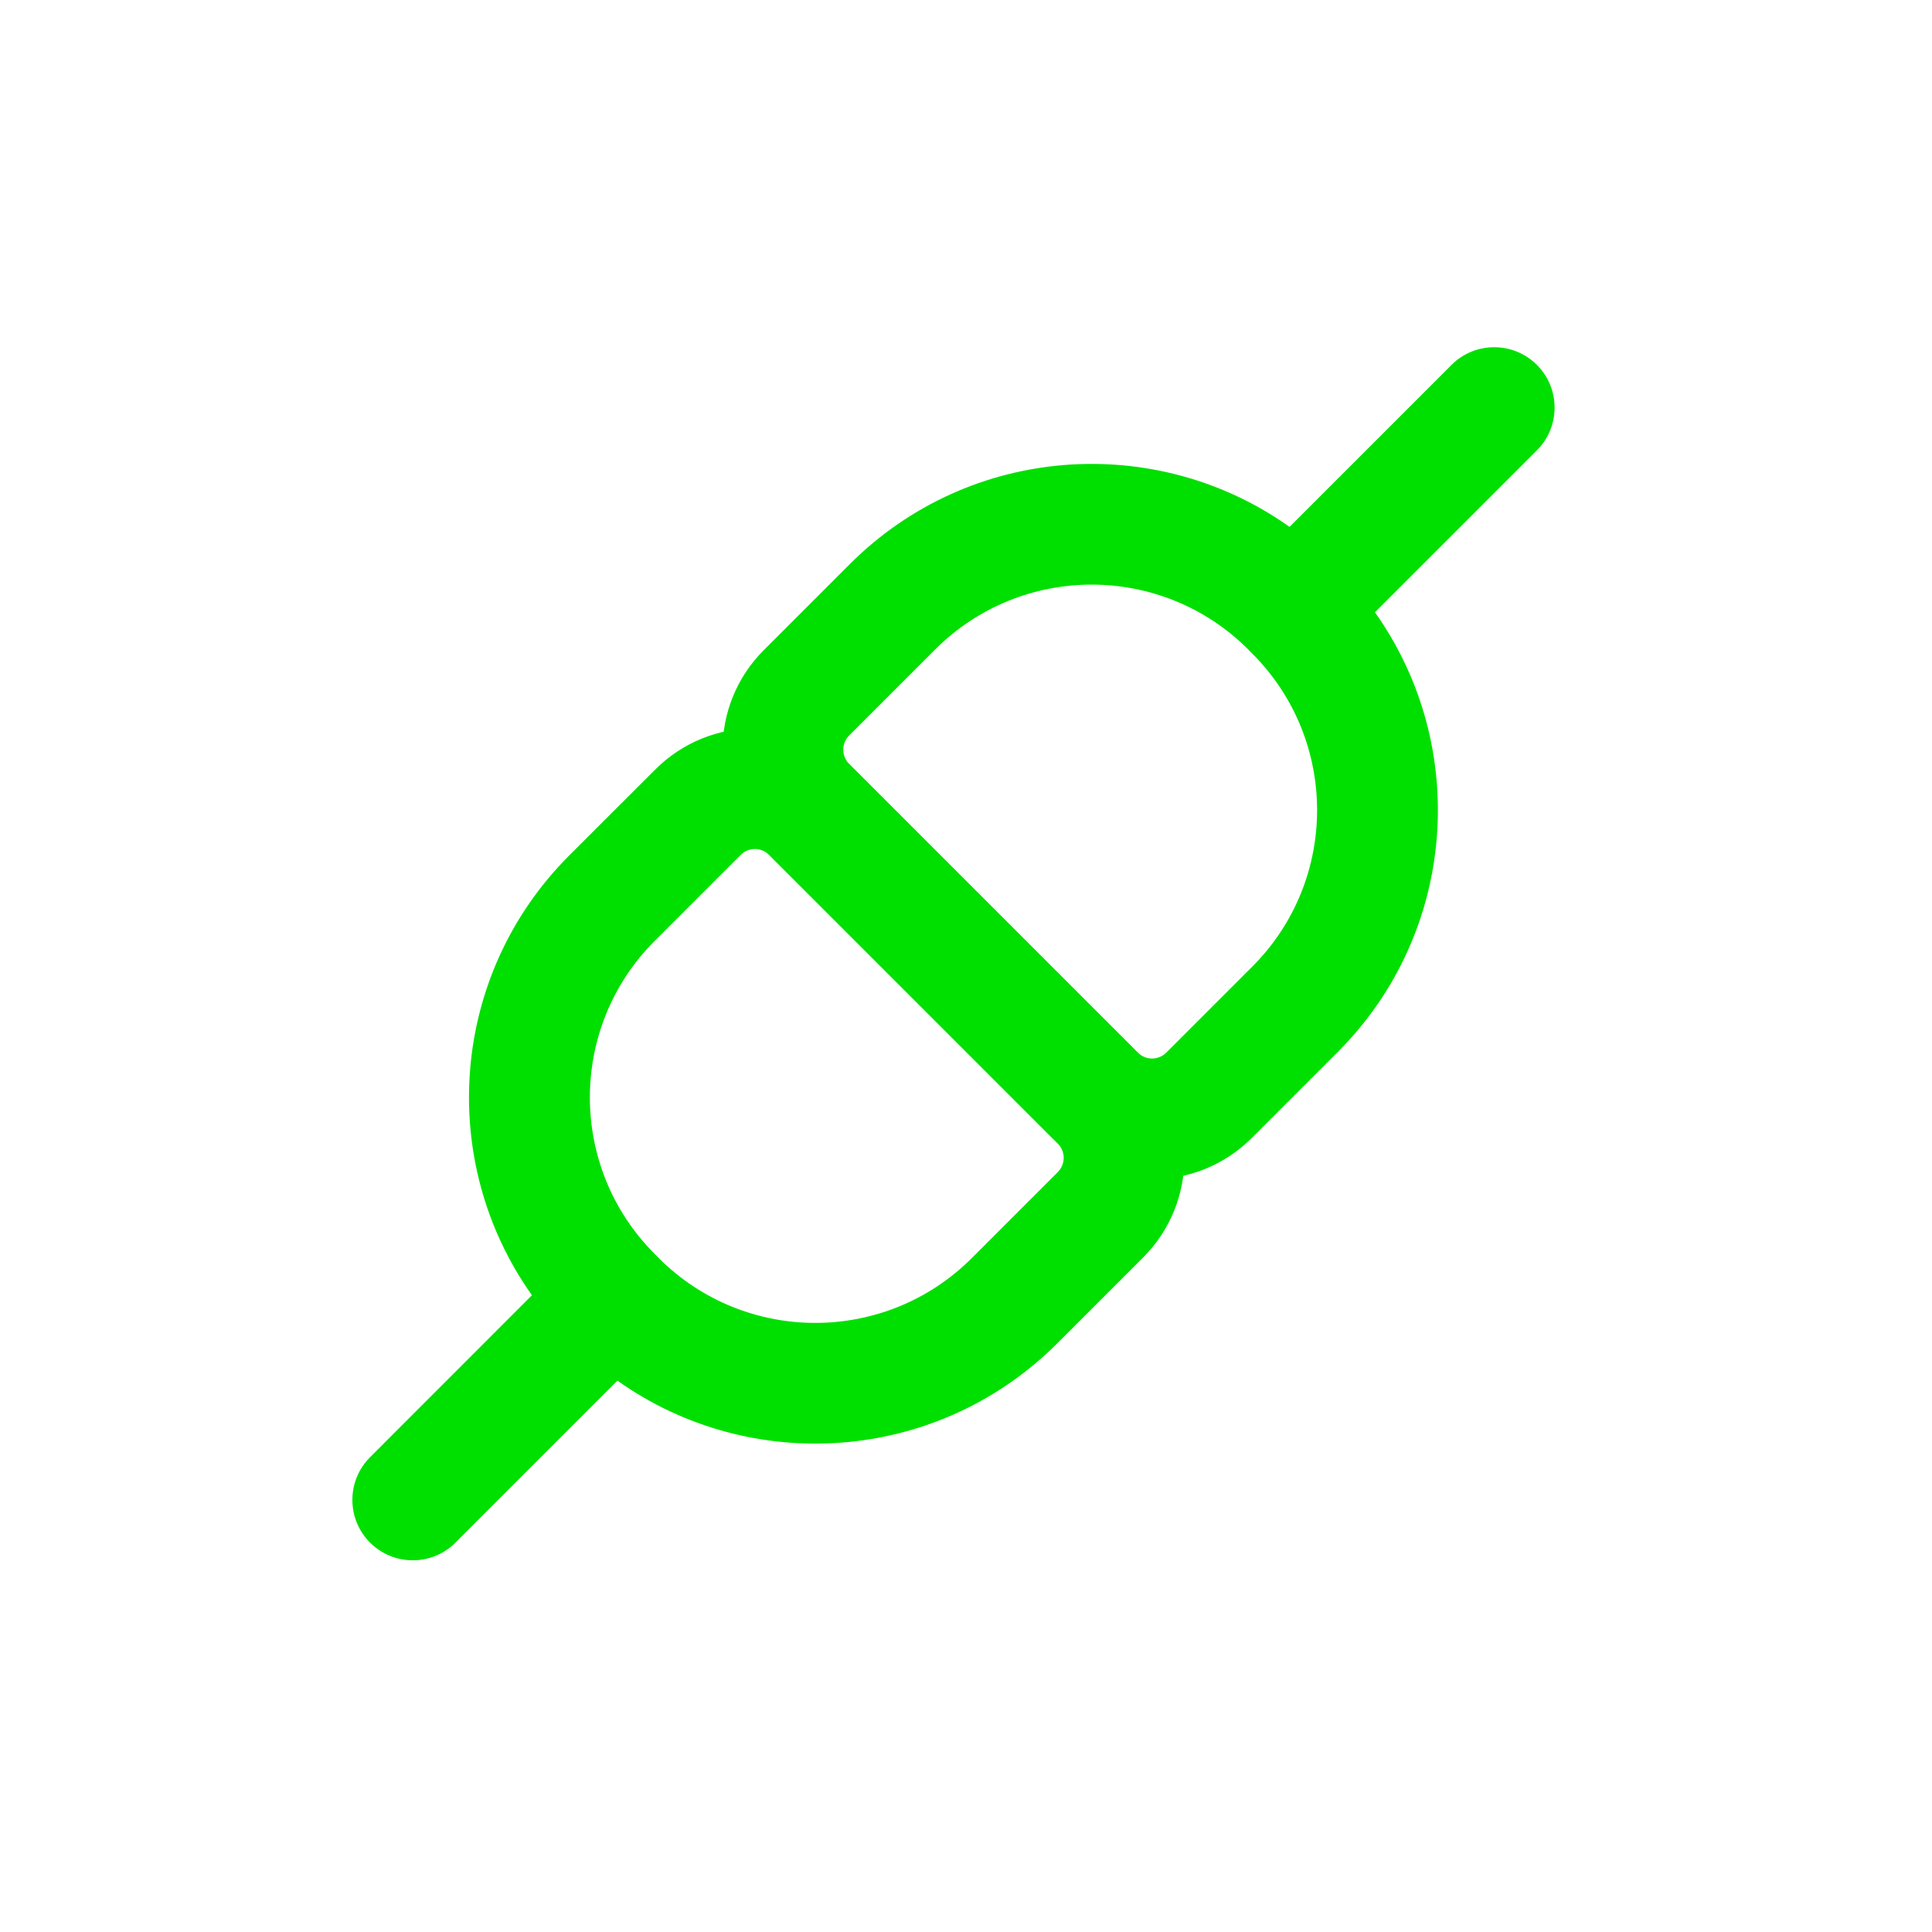 <?xml version="1.0" encoding="UTF-8" standalone="no"?>
<svg
   width="24"
   height="24"
   viewBox="0 0 24 24"
   fill="none"
   version="1.1"
   id="svg6"
   sodipodi:docname="connected_icon.svg"
   inkscape:version="1.1.2 (0a00cf5339, 2022-02-04)"
   xmlns:inkscape="http://www.inkscape.org/namespaces/inkscape"
   xmlns:sodipodi="http://sodipodi.sourceforge.net/DTD/sodipodi-0.dtd"
   xmlns="http://www.w3.org/2000/svg"
   xmlns:svg="http://www.w3.org/2000/svg">
  <defs
     id="defs10" />
  <sodipodi:namedview
     id="namedview8"
     pagecolor="#ffffff"
     bordercolor="#666666"
     borderopacity="1.0"
     inkscape:pageshadow="2"
     inkscape:pageopacity="0.0"
     inkscape:pagecheckerboard="0"
     showgrid="false"
     inkscape:zoom="23.039896"
     inkscape:cx="14.626802"
     inkscape:cy="6.3151327"
     inkscape:window-width="1846"
     inkscape:window-height="1016"
     inkscape:window-x="0"
     inkscape:window-y="0"
     inkscape:window-maximized="1"
     inkscape:current-layer="svg6" />
  <path
     d="m 19.092,5.594 c 0.293,-0.293 0.293,-0.768 0,-1.061 -0.293,-0.293 -0.768,-0.293 -1.061,0 l -2.012,2.012 c -1.659,-1.179 -3.975,-1.025 -5.463,0.463 l -1.068,1.068 c -0.683,0.683 -0.683,1.791 0,2.475 l 3.586,3.586 c 0.683,0.683 1.792,0.683 2.475,0 l 1.068,-1.068 c 1.488,-1.488 1.642,-3.803 0.463,-5.463 z m -3.586,2.475 0.023,0.023 0.002,0.002 0.002,0.002 0.023,0.023 c 1.074,1.074 1.074,2.815 0,3.889 l -1.068,1.068 c -0.098,0.098 -0.256,0.098 -0.353,0 l -3.586,-3.586 c -0.098,-0.098 -0.098,-0.256 0,-0.354 l 1.068,-1.068 c 1.074,-1.074 2.815,-1.074 3.889,0 z"
     fill="#212121"
     id="path2"
     style="fill:#00e000;fill-opacity:1" />
  <path
     d="m 4.597,18.102 c -0.293,0.293 -0.293,0.768 0,1.061 0.293,0.293 0.768,0.293 1.061,0 l 2.012,-2.012 c 1.659,1.179 3.975,1.025 5.463,-0.463 l 1.068,-1.068 c 0.683,-0.683 0.683,-1.791 0,-2.475 l -3.586,-3.586 c -0.684,-0.683 -1.792,-0.683 -2.475,0 L 7.071,10.627 c -1.488,1.488 -1.642,3.803 -0.463,5.463 z m 3.586,-2.475 -0.023,-0.023 -0.002,-0.002 -0.002,-0.002 -0.023,-0.023 c -1.074,-1.074 -1.074,-2.815 0,-3.889 l 1.068,-1.068 c 0.098,-0.098 0.256,-0.098 0.353,0 l 3.586,3.586 c 0.098,0.098 0.098,0.256 0,0.354 l -1.068,1.068 c -1.074,1.074 -2.815,1.074 -3.889,0 z"
     fill="#212121"
     id="path1954"
     style="fill:#00e000;fill-opacity:1" />
</svg>
